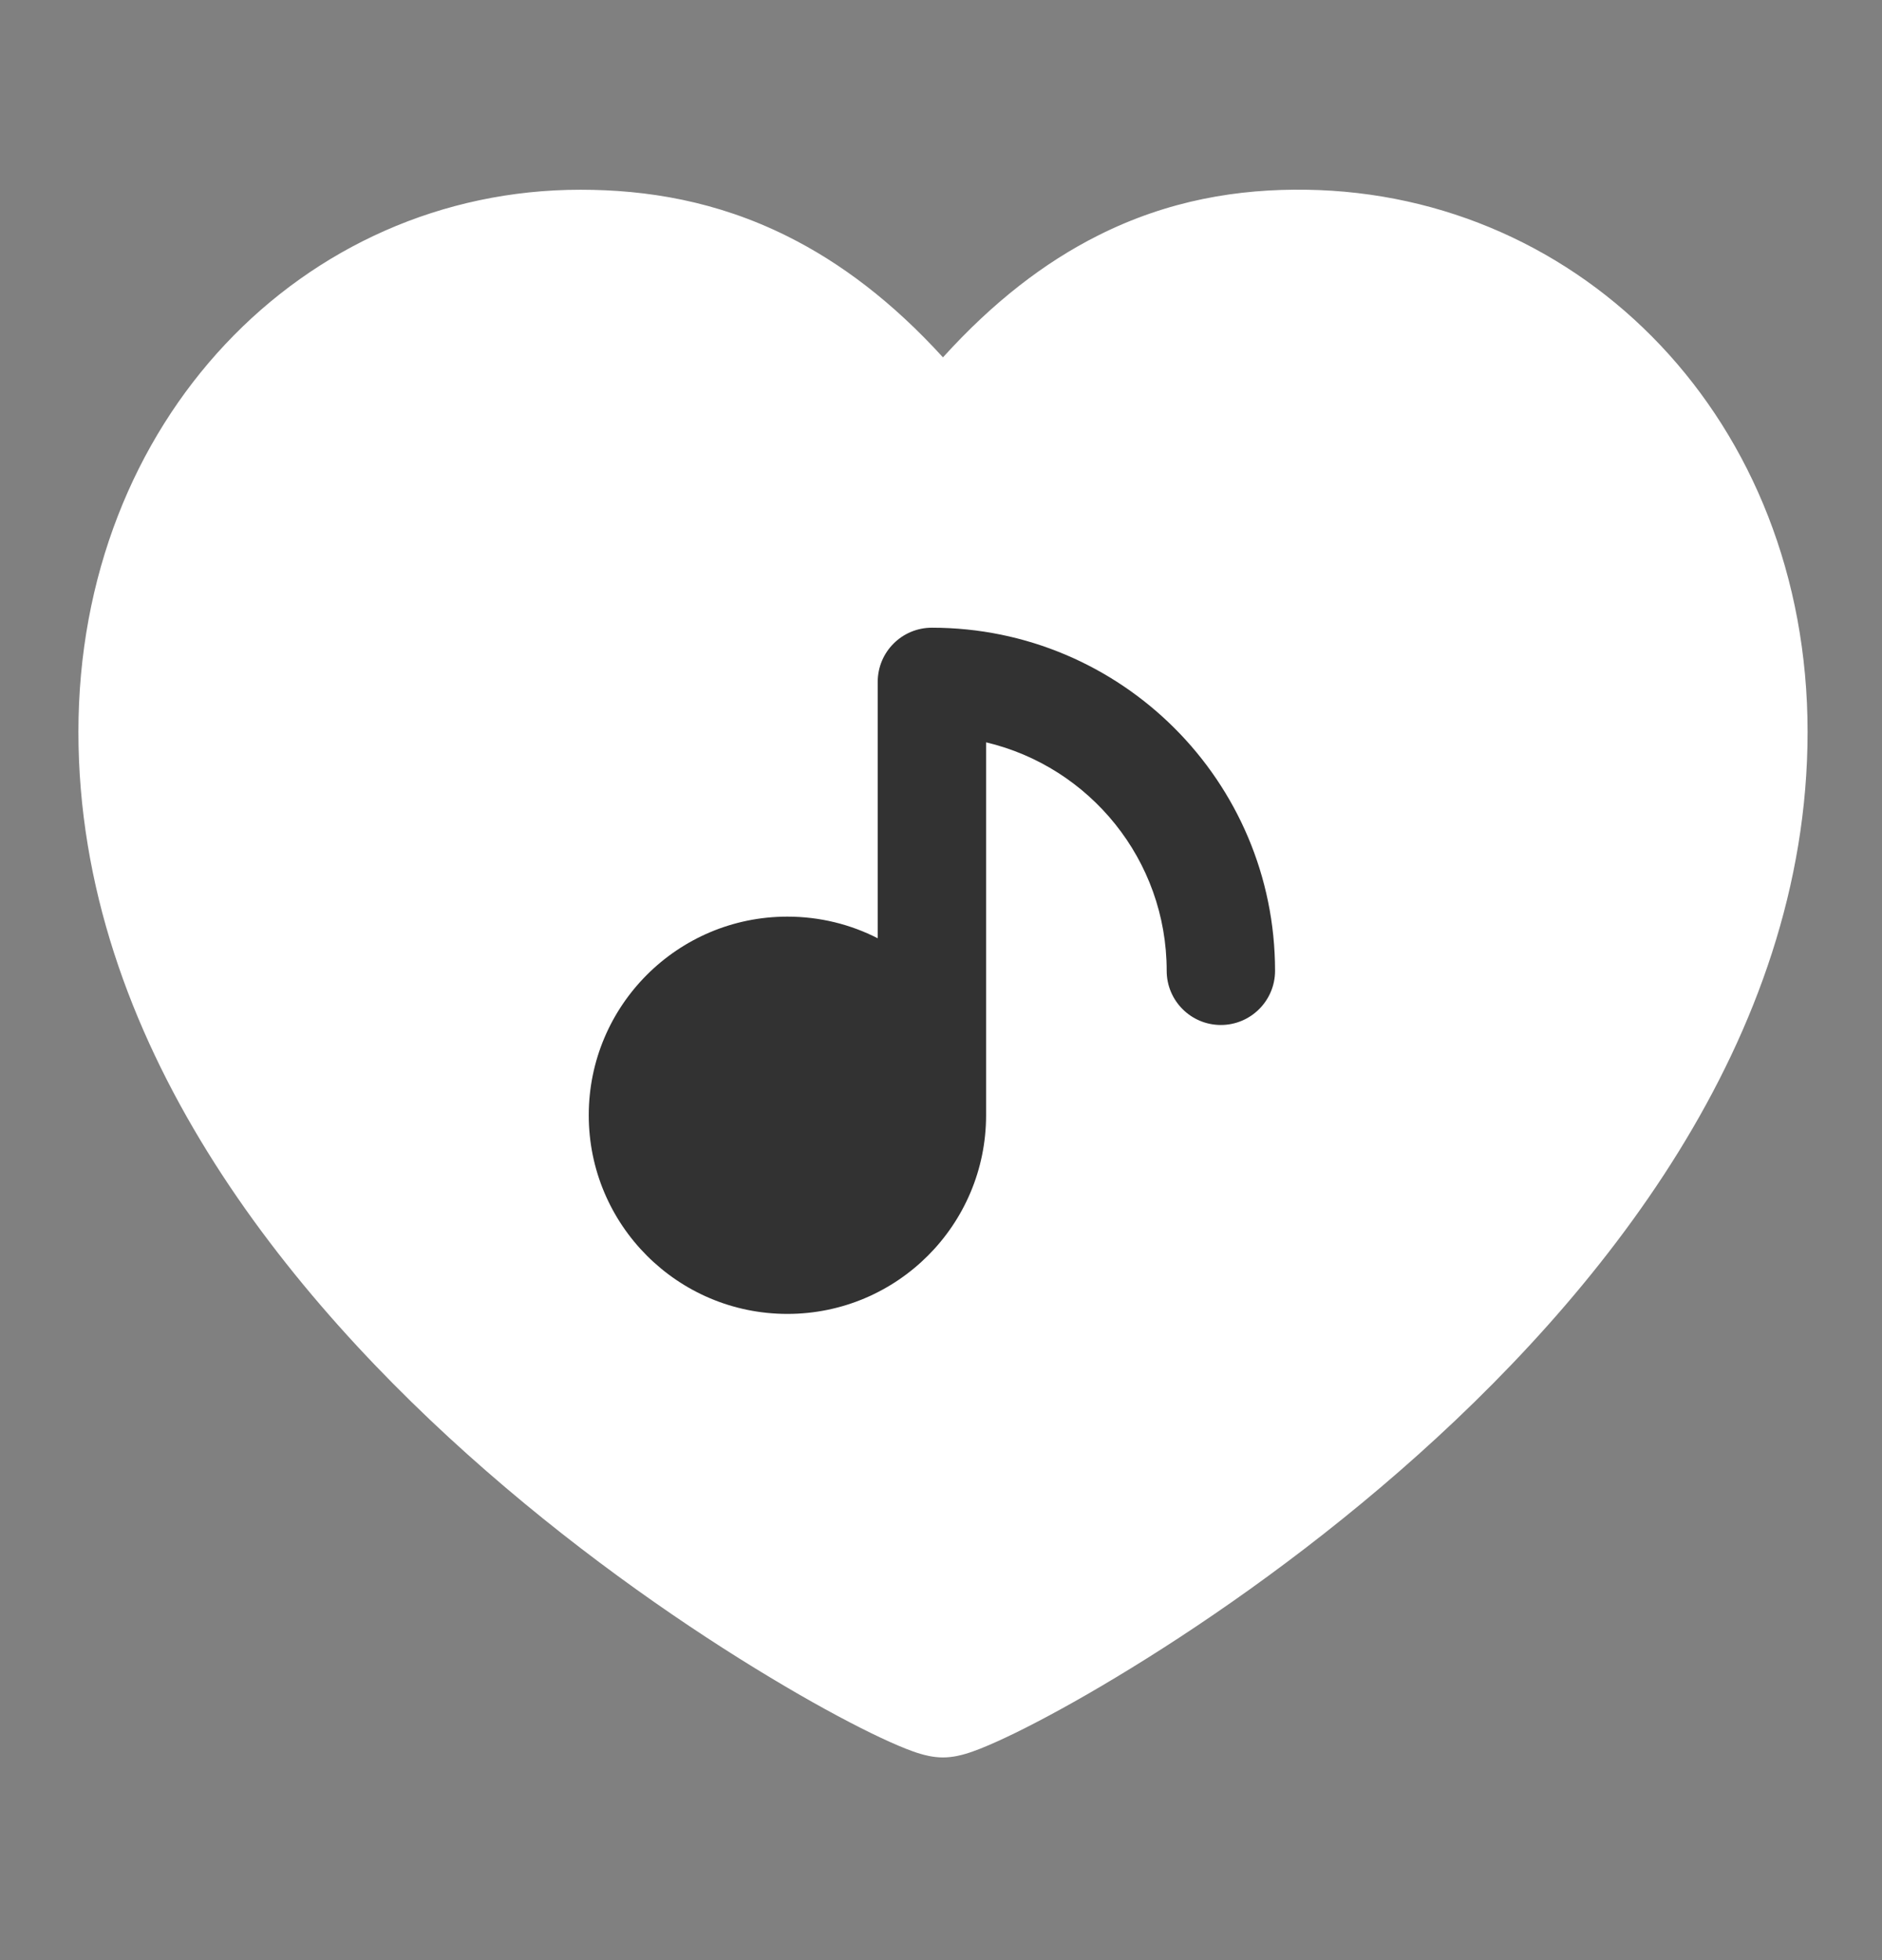 <svg width="24" height="25" viewBox="0 0 24 25" fill="none" xmlns="http://www.w3.org/2000/svg">
<rect x="0" y="0" width="24" height="25" fill="#808080" stroke="none"/>
<path fill-rule="evenodd" clip-rule="evenodd" d="M16.66 2.42C15.794 2.407 14.899 2.552 14 3.005C13.32 3.347 12.663 3.853 12.025 4.558C11.383 3.853 10.72 3.351 10.038 3.012C9.138 2.564 8.248 2.42 7.402 2.42C3.862 2.42 1 5.368 1 9.335C1 13.267 3.654 16.541 6.202 18.762C7.493 19.888 8.799 20.78 9.817 21.392C10.326 21.699 10.768 21.938 11.107 22.104C11.275 22.186 11.426 22.254 11.55 22.303C11.611 22.327 11.675 22.351 11.738 22.369C11.779 22.381 11.893 22.415 12.025 22.415C12.158 22.415 12.272 22.381 12.313 22.369C12.375 22.351 12.44 22.327 12.501 22.303C12.625 22.254 12.775 22.186 12.944 22.104C13.283 21.938 13.725 21.699 14.234 21.392C15.252 20.78 16.558 19.888 17.849 18.762C20.397 16.541 23.051 13.267 23.051 9.335C23.051 5.357 20.181 2.471 16.66 2.42Z" fill="white"/>
<path fill-rule="evenodd" clip-rule="evenodd" d="M11.193 8.697C11.193 8.315 11.502 8.006 11.884 8.006C14.3 8.006 16.26 9.965 16.26 12.382C16.26 12.763 15.95 13.073 15.569 13.073C15.187 13.073 14.878 12.763 14.878 12.382C14.878 10.966 13.895 9.78 12.575 9.468V14.224C12.575 15.623 11.44 16.758 10.041 16.758C8.642 16.758 7.508 15.623 7.508 14.224C7.508 12.825 8.642 11.691 10.041 11.691C10.456 11.691 10.847 11.79 11.193 11.967V8.697Z" fill="#323232"/>
</svg>
